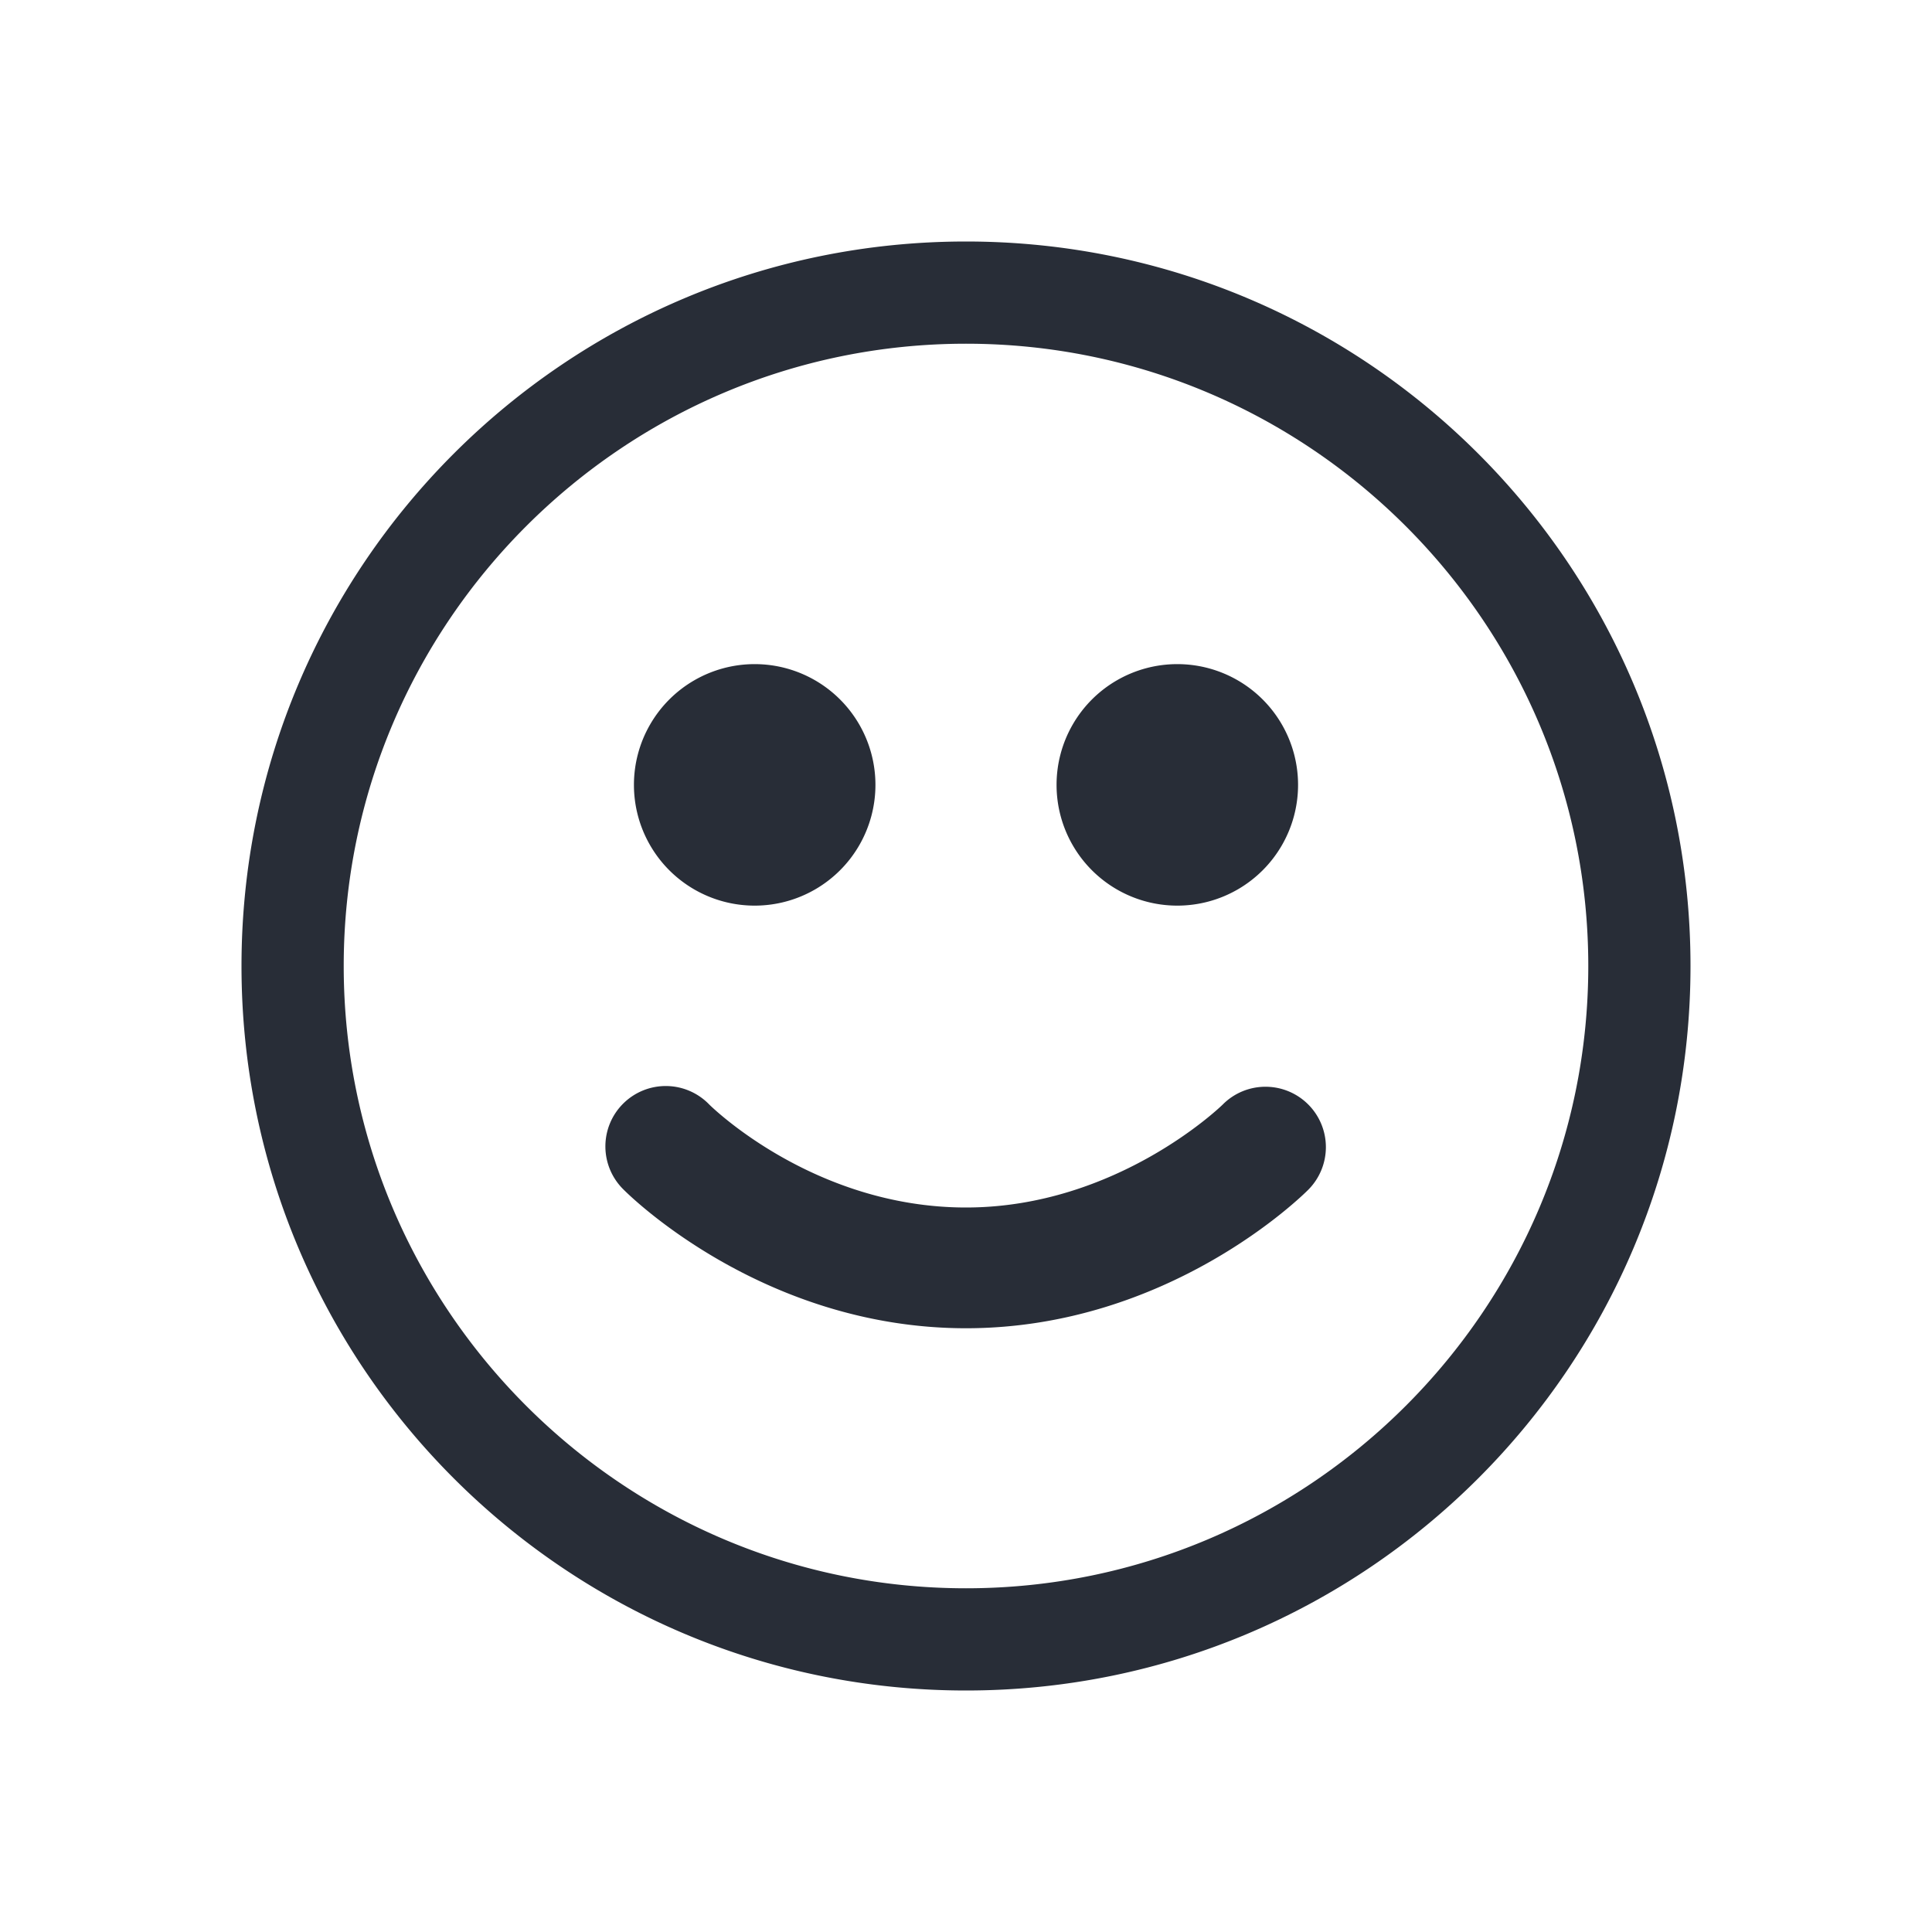 <svg id="icon" height="32" viewBox="0 0 32 32" width="32" xmlns="http://www.w3.org/2000/svg"><path d="m16 4c6.627 0 12 5.373 12 12s-5.373 12-12 12-12-5.373-12-12 5.373-12 12-12zm0 1.693c-5.683 0-10.307 4.624-10.307 10.307s4.624 10.307 10.307 10.307 10.307-4.624 10.307-10.307-4.624-10.307-10.307-10.307zm4.961 12.307a1 1 0 0 1 .71 1.704c-.093.094-2.315 2.296-5.671 2.296s-5.578-2.202-5.671-2.296a1 1 0 1 1 1.42-1.408c.017.016 1.719 1.704 4.251 1.704 2.502 0 4.237-1.69 4.251-1.704a.997.997 0 0 1 .71-.296zm-8.461-7a2 2 0 1 1 0 4 2 2 0 0 1 0-4zm7 0a2 2 0 1 1 0 4 2 2 0 0 1 0-4z" fill="#282d37" style="currentColor" fill-rule="evenodd"/></svg>
